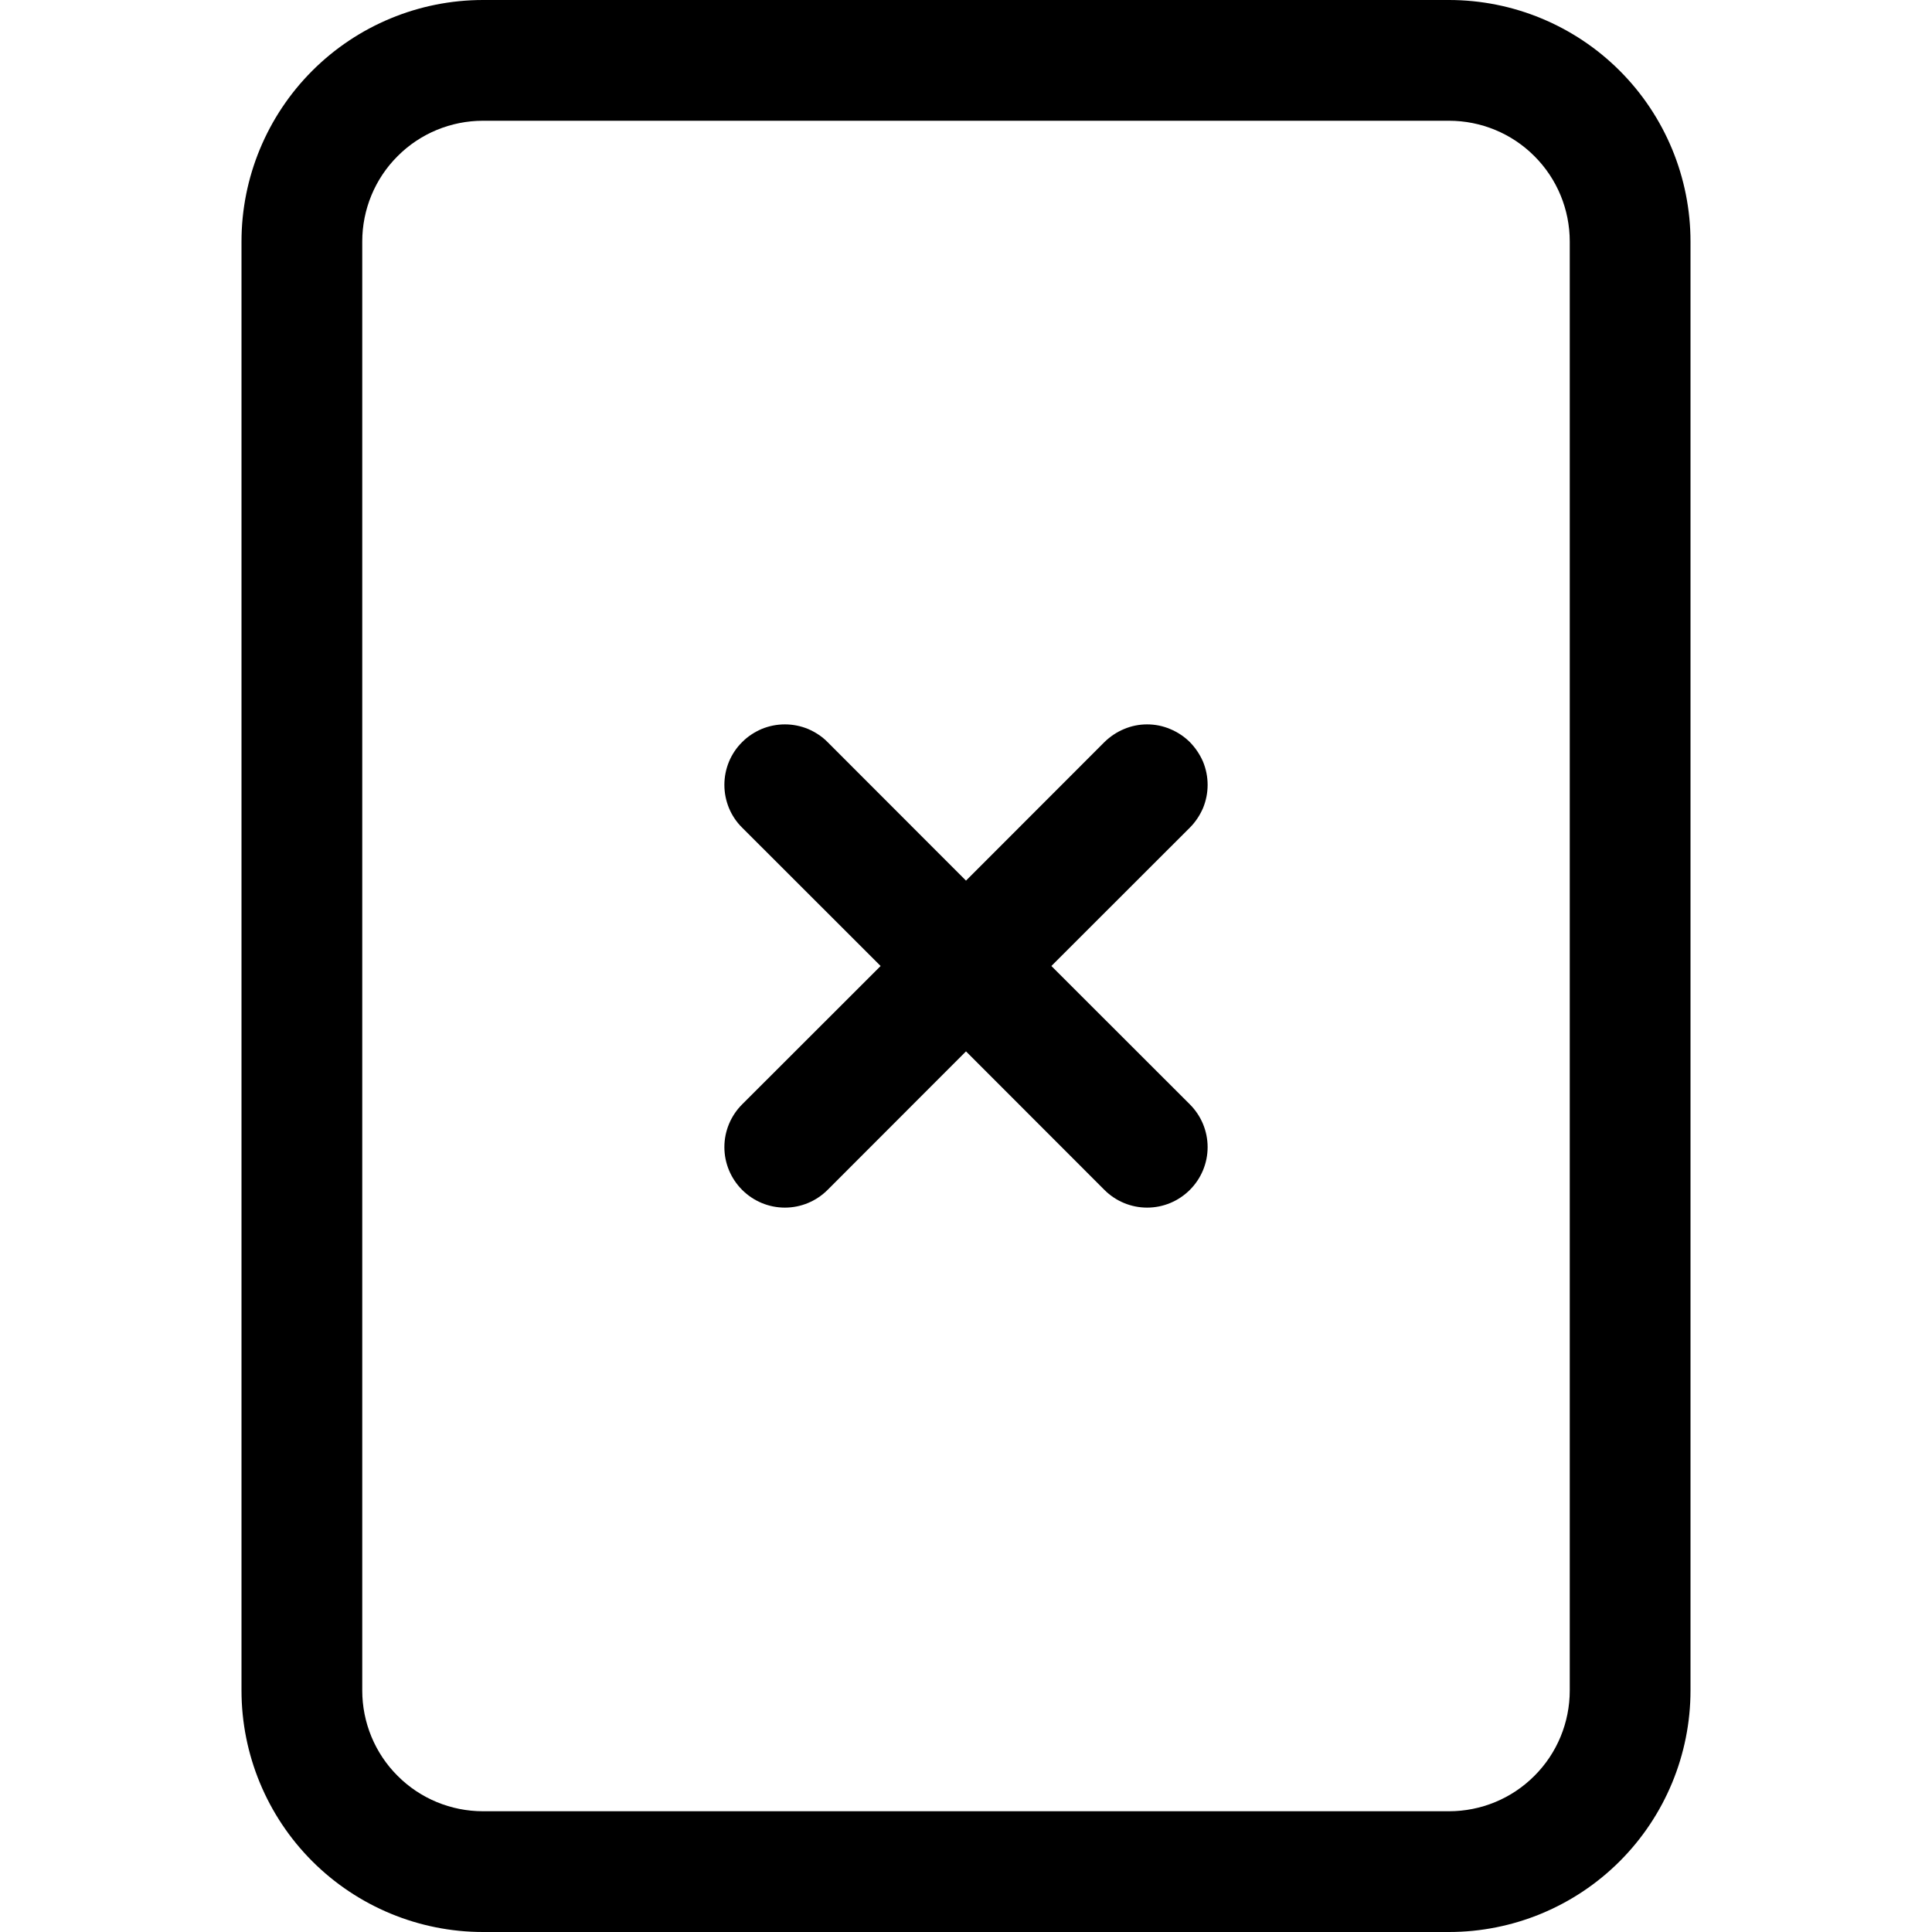 <svg width="16" height="16" viewBox="0 0 16 16" fill="none" xmlns="http://www.w3.org/2000/svg">
<g clip-path="url(#clip0_104_2084)">
<path d="M6.146 6.146C6.192 6.099 6.248 6.063 6.308 6.037C6.369 6.012 6.434 5.999 6.5 5.999C6.566 5.999 6.631 6.012 6.692 6.037C6.752 6.063 6.808 6.099 6.854 6.146L8 7.293L9.146 6.146C9.193 6.1 9.248 6.063 9.308 6.038C9.369 6.012 9.434 5.999 9.5 5.999C9.566 5.999 9.631 6.012 9.692 6.038C9.752 6.063 9.808 6.1 9.854 6.146C9.9 6.193 9.937 6.248 9.963 6.308C9.988 6.369 10.001 6.434 10.001 6.5C10.001 6.566 9.988 6.631 9.963 6.692C9.937 6.752 9.9 6.808 9.854 6.854L8.707 8L9.854 9.146C9.948 9.24 10.001 9.367 10.001 9.5C10.001 9.633 9.948 9.76 9.854 9.854C9.76 9.948 9.633 10.001 9.5 10.001C9.367 10.001 9.24 9.948 9.146 9.854L8 8.707L6.854 9.854C6.76 9.948 6.633 10.001 6.5 10.001C6.367 10.001 6.24 9.948 6.146 9.854C6.052 9.76 5.999 9.633 5.999 9.5C5.999 9.367 6.052 9.24 6.146 9.146L7.293 8L6.146 6.854C6.099 6.808 6.062 6.752 6.037 6.692C6.012 6.631 5.999 6.566 5.999 6.5C5.999 6.434 6.012 6.369 6.037 6.308C6.062 6.248 6.099 6.192 6.146 6.146Z" fill="black"/>
<path d="M4 0C3.47 0 2.961 0.211 2.586 0.586C2.211 0.961 2 1.47 2 2V14C2 14.53 2.211 15.039 2.586 15.414C2.961 15.789 3.47 16 4 16H12C12.53 16 13.039 15.789 13.414 15.414C13.789 15.039 14 14.53 14 14V2C14 1.47 13.789 0.961 13.414 0.586C13.039 0.211 12.53 0 12 0L4 0ZM4 1H12C12.265 1 12.52 1.105 12.707 1.293C12.895 1.48 13 1.735 13 2V14C13 14.265 12.895 14.52 12.707 14.707C12.52 14.895 12.265 15 12 15H4C3.735 15 3.48 14.895 3.293 14.707C3.105 14.52 3 14.265 3 14V2C3 1.735 3.105 1.48 3.293 1.293C3.48 1.105 3.735 1 4 1Z" fill="black"/>
</g>
<defs>
<clipPath id="clip0_104_2084">
<rect width="16" height="16" fill="white"/>
</clipPath>
</defs>
</svg>
